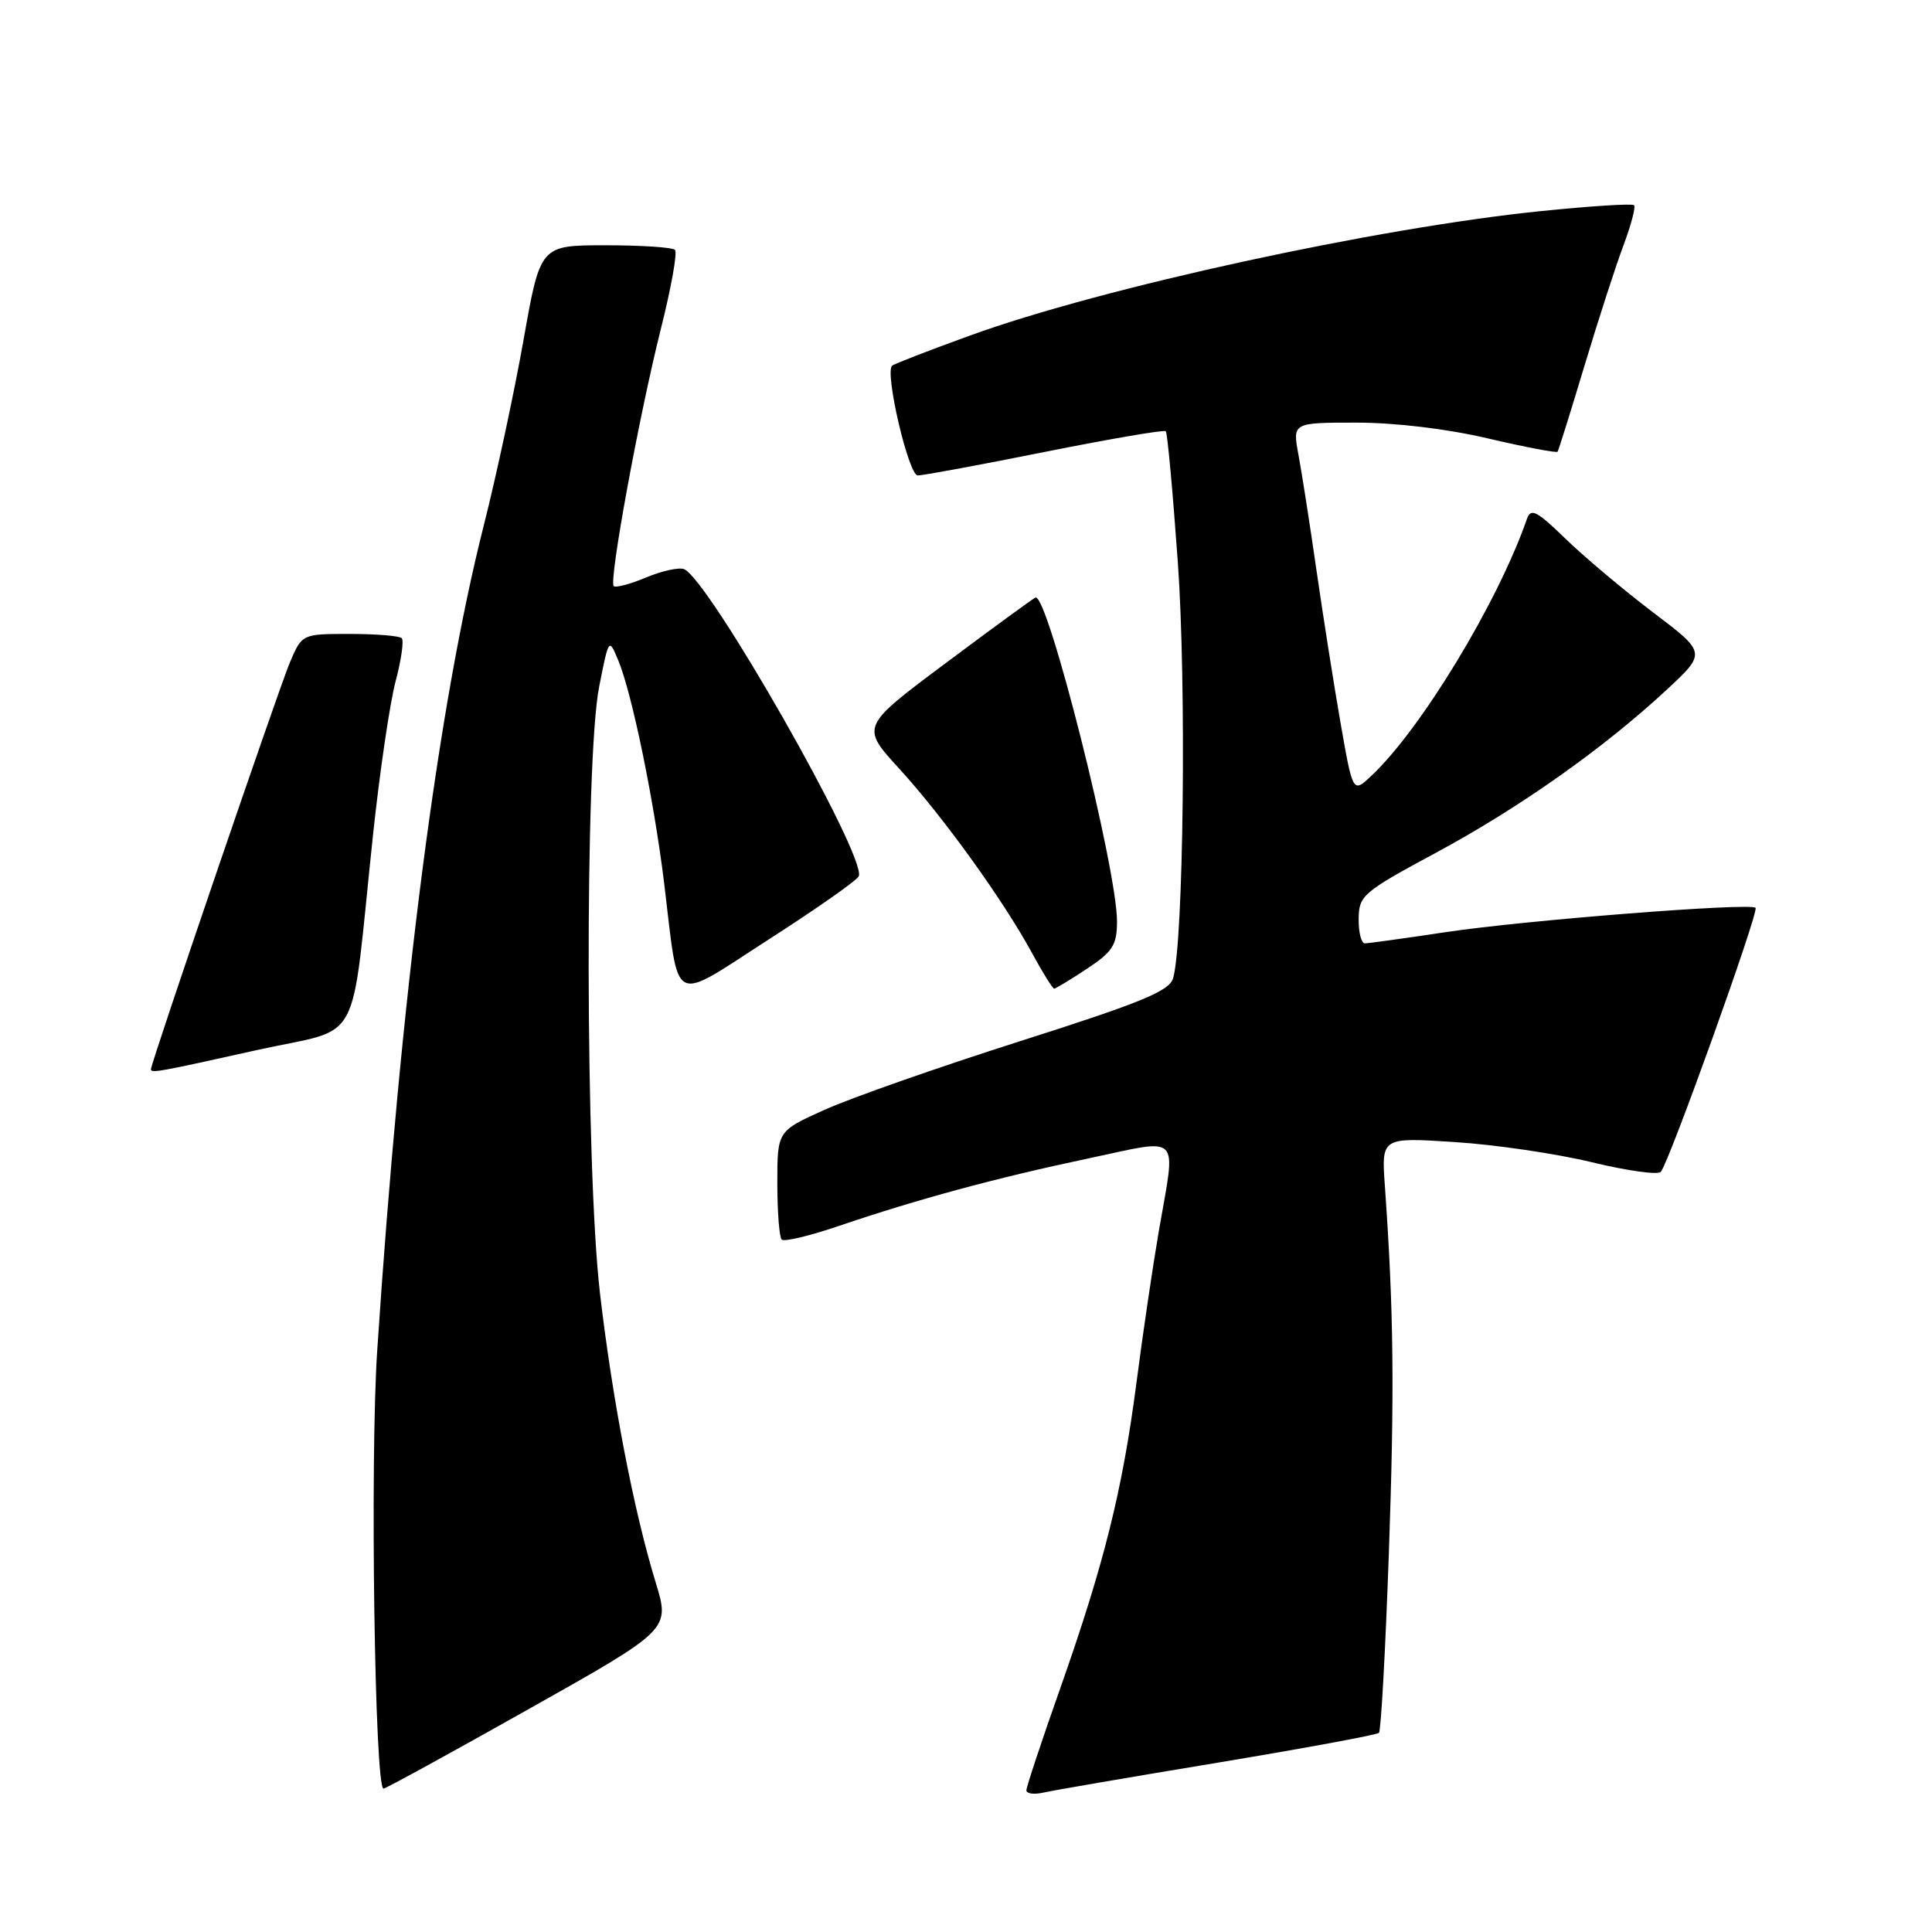 <?xml version="1.0" encoding="UTF-8" standalone="no"?>
<!DOCTYPE svg PUBLIC "-//W3C//DTD SVG 1.1//EN" "http://www.w3.org/Graphics/SVG/1.1/DTD/svg11.dtd" >
<svg xmlns="http://www.w3.org/2000/svg" xmlns:xlink="http://www.w3.org/1999/xlink" version="1.1" viewBox="0 0 256 256">
 <g >
 <path fill="currentColor"
d=" M 161.37 233.56 C 172.84 231.65 182.46 229.88 182.72 229.61 C 182.99 229.34 183.58 218.63 184.03 205.81 C 184.79 184.26 184.68 173.76 183.50 157.10 C 183.05 150.70 183.05 150.70 192.77 151.33 C 198.12 151.67 206.29 152.88 210.92 154.00 C 215.56 155.13 219.67 155.70 220.06 155.28 C 221.14 154.11 233.10 120.77 232.62 120.29 C 231.92 119.59 202.13 121.93 191.59 123.51 C 186.14 124.33 181.30 125.00 180.84 125.00 C 180.38 125.00 180.01 123.54 180.03 121.75 C 180.06 118.66 180.57 118.22 190.26 113.00 C 201.35 107.03 212.45 99.18 220.81 91.43 C 226.12 86.50 226.12 86.50 219.01 81.12 C 215.11 78.16 209.89 73.77 207.42 71.37 C 203.64 67.70 202.84 67.28 202.33 68.75 C 198.52 79.75 188.29 96.64 181.71 102.80 C 179.26 105.11 179.26 105.11 177.63 95.80 C 176.74 90.69 175.30 81.55 174.43 75.50 C 173.56 69.45 172.49 62.59 172.05 60.25 C 171.26 56.00 171.26 56.00 179.76 56.00 C 184.88 56.00 191.80 56.83 197.19 58.10 C 202.11 59.25 206.25 60.04 206.39 59.85 C 206.52 59.66 208.12 54.55 209.94 48.50 C 211.76 42.45 214.08 35.28 215.10 32.56 C 216.12 29.84 216.76 27.43 216.52 27.19 C 216.29 26.95 210.79 27.30 204.30 27.96 C 182.51 30.16 146.07 38.09 128.56 44.45 C 123.09 46.43 118.43 48.24 118.20 48.46 C 117.22 49.45 120.40 63.00 121.61 63.00 C 122.32 63.00 129.92 61.59 138.49 59.87 C 147.07 58.16 154.26 56.92 154.47 57.14 C 154.69 57.35 155.40 65.17 156.07 74.51 C 157.22 90.65 156.83 124.79 155.45 129.60 C 154.95 131.32 151.37 132.80 135.17 137.96 C 124.35 141.41 112.69 145.50 109.25 147.06 C 103.00 149.87 103.00 149.87 103.00 156.77 C 103.00 160.56 103.26 163.93 103.58 164.25 C 103.90 164.57 107.33 163.75 111.20 162.43 C 121.56 158.91 131.95 156.09 144.16 153.51 C 156.74 150.85 155.83 149.92 153.55 163.12 C 152.76 167.73 151.42 176.77 150.59 183.20 C 148.73 197.48 146.31 207.20 140.47 223.76 C 138.01 230.72 136.00 236.79 136.00 237.23 C 136.00 237.67 137.01 237.81 138.25 237.53 C 139.49 237.24 149.89 235.46 161.37 233.56 Z  M 70.06 226.46 C 88.79 215.93 88.79 215.93 86.89 209.71 C 83.99 200.26 81.17 185.63 79.50 171.37 C 77.56 154.72 77.48 100.60 79.39 91.00 C 80.67 84.52 80.68 84.51 81.92 87.50 C 83.74 91.86 86.66 106.05 88.00 117.00 C 90.04 133.67 88.68 132.96 102.00 124.39 C 108.32 120.33 113.64 116.59 113.80 116.09 C 114.74 113.29 93.86 76.65 90.63 75.41 C 89.95 75.15 87.68 75.65 85.59 76.53 C 83.50 77.40 81.58 77.91 81.32 77.66 C 80.66 76.99 84.66 55.18 87.56 43.61 C 88.93 38.17 89.78 33.44 89.44 33.11 C 89.11 32.77 84.96 32.50 80.21 32.50 C 71.59 32.50 71.59 32.50 69.38 45.00 C 68.16 51.88 65.79 62.96 64.10 69.63 C 58.02 93.66 53.12 131.62 49.98 179.00 C 49.02 193.49 49.65 237.00 50.82 237.00 C 51.10 237.00 59.76 232.26 70.06 226.46 Z  M 34.00 139.15 C 48.30 135.96 46.35 139.58 49.44 110.50 C 50.32 102.25 51.66 93.16 52.41 90.31 C 53.17 87.46 53.54 84.87 53.23 84.56 C 52.92 84.25 49.82 84.00 46.35 84.00 C 40.03 84.00 40.03 84.00 38.42 87.75 C 37.01 91.05 20.00 140.85 20.00 141.68 C 20.00 142.23 21.12 142.02 34.00 139.15 Z  M 144.02 128.37 C 147.44 126.11 148.00 125.22 148.01 122.12 C 148.03 115.15 138.79 78.46 137.20 79.18 C 136.81 79.36 131.45 83.28 125.28 87.89 C 114.05 96.28 114.05 96.28 119.16 101.86 C 124.97 108.22 132.91 119.24 136.73 126.25 C 138.15 128.86 139.48 131.00 139.68 131.00 C 139.88 131.00 141.83 129.82 144.02 128.37 Z "/>
</g>
</svg>